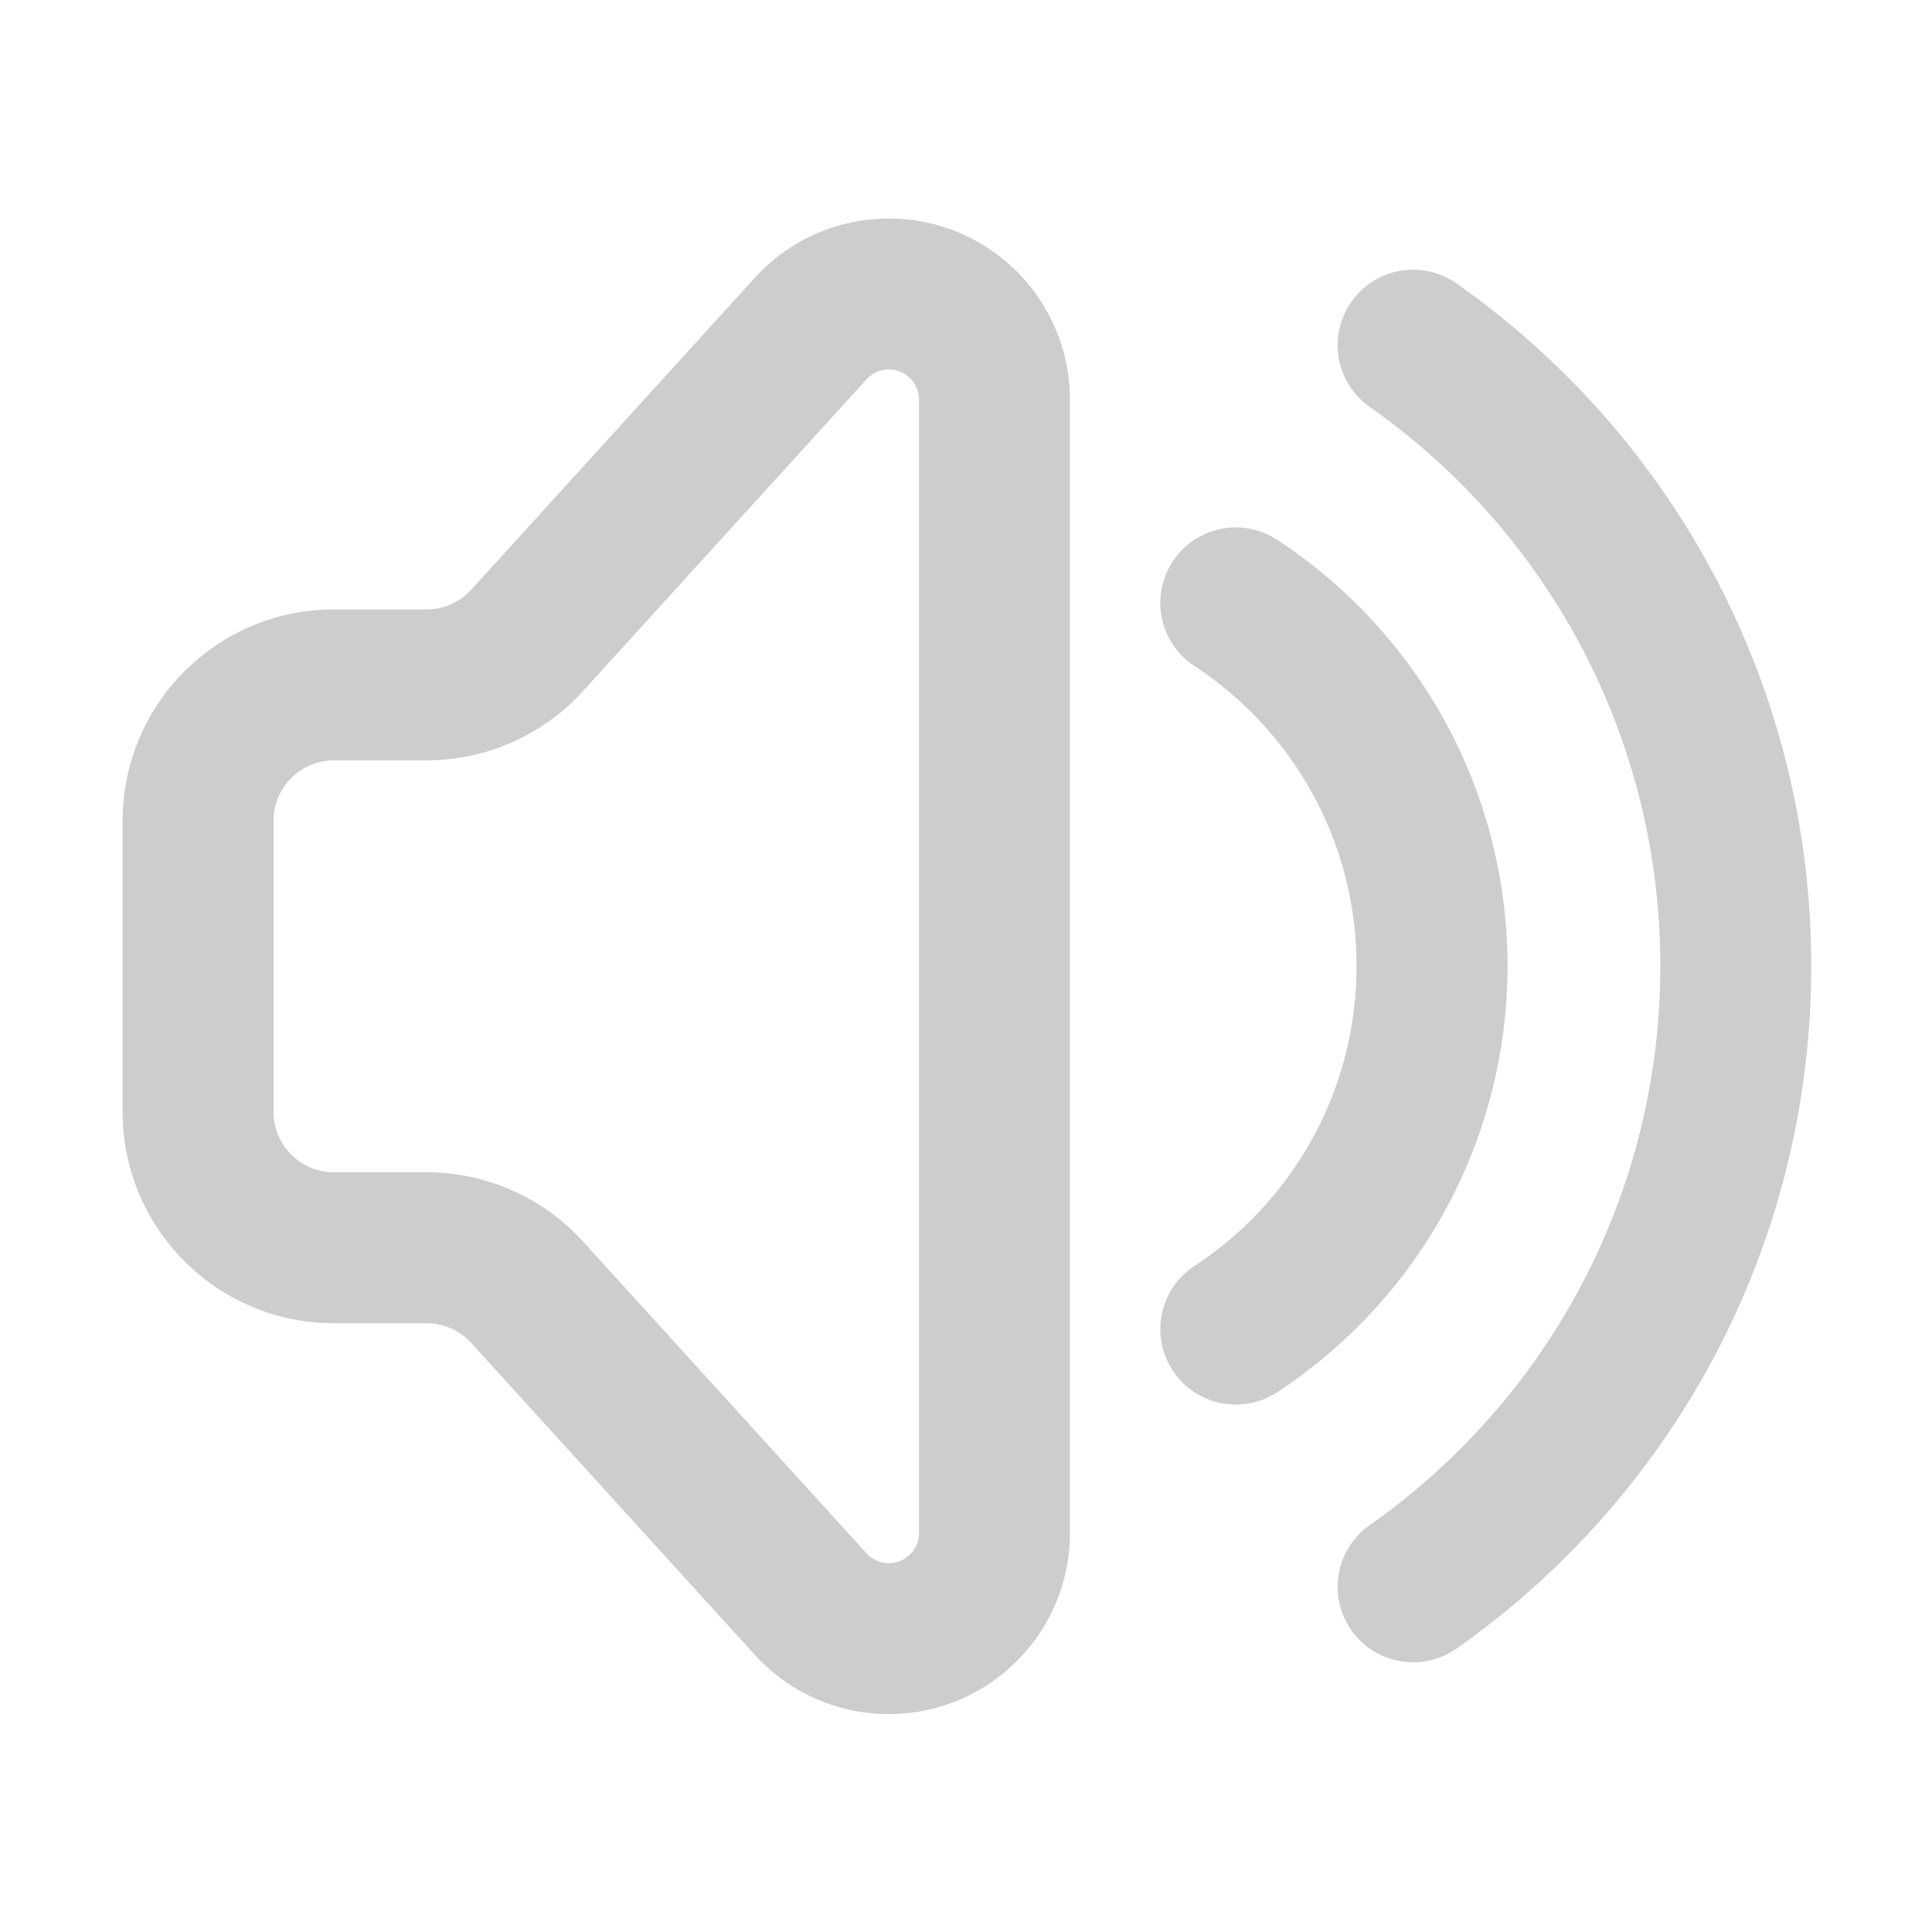 <?xml version="1.0" standalone="no"?><!DOCTYPE svg PUBLIC "-//W3C//DTD SVG 1.1//EN" "http://www.w3.org/Graphics/SVG/1.1/DTD/svg11.dtd"><svg class="icon" width="200px" height="200.00px" viewBox="0 0 1024 1024" version="1.1" xmlns="http://www.w3.org/2000/svg"><path fill="#cdcdcd" d="M308.971 657.987l150.28 165.279a16 16 0 0 0 11.838 5.236c8.837 0 16-7.163 16-16v-600.67a16 16 0 0 0-5.236-11.839c-6.538-5.944-16.657-5.463-22.602 1.075l-150.28 165.279A112 112 0 0 1 226.105 403H177c-17.673 0-32 14.327-32 32v154.333c0 17.674 14.327 32 32 32h49.105a112 112 0 0 1 82.866 36.654zM177 701.333c-61.856 0-112-50.144-112-112V435c0-61.856 50.144-112 112-112h49.105a32 32 0 0 0 23.676-10.472l150.28-165.28c35.668-39.227 96.383-42.113 135.61-6.445a96 96 0 0 1 31.418 71.028v600.671c0 53.02-42.98 96-96 96a96 96 0 0 1-71.029-31.417l-150.28-165.28a32 32 0 0 0-23.675-10.472H177z m456.058-348.336c-18.47-12.118-23.621-36.915-11.503-55.386 12.118-18.471 36.916-23.621 55.387-11.503C752.495 335.675 799 419.908 799 512c0 92.093-46.505 176.325-122.058 225.892-18.471 12.118-43.269 6.968-55.387-11.503-12.118-18.471-6.968-43.268 11.503-55.386C686.303 636.07 719 576.848 719 512c0-64.848-32.697-124.07-85.942-159.003z m92.93-137.323c-18.07-12.71-22.415-37.66-9.706-55.73s37.66-22.415 55.73-9.706C888.942 232.478 960 366.298 960 512s-71.058 279.522-187.988 361.762c-18.07 12.71-43.021 8.364-55.73-9.706-12.709-18.07-8.363-43.02 9.706-55.73C821.838 740.912 880 631.38 880 512c0-119.38-58.161-228.912-154.012-296.326z" /></svg>